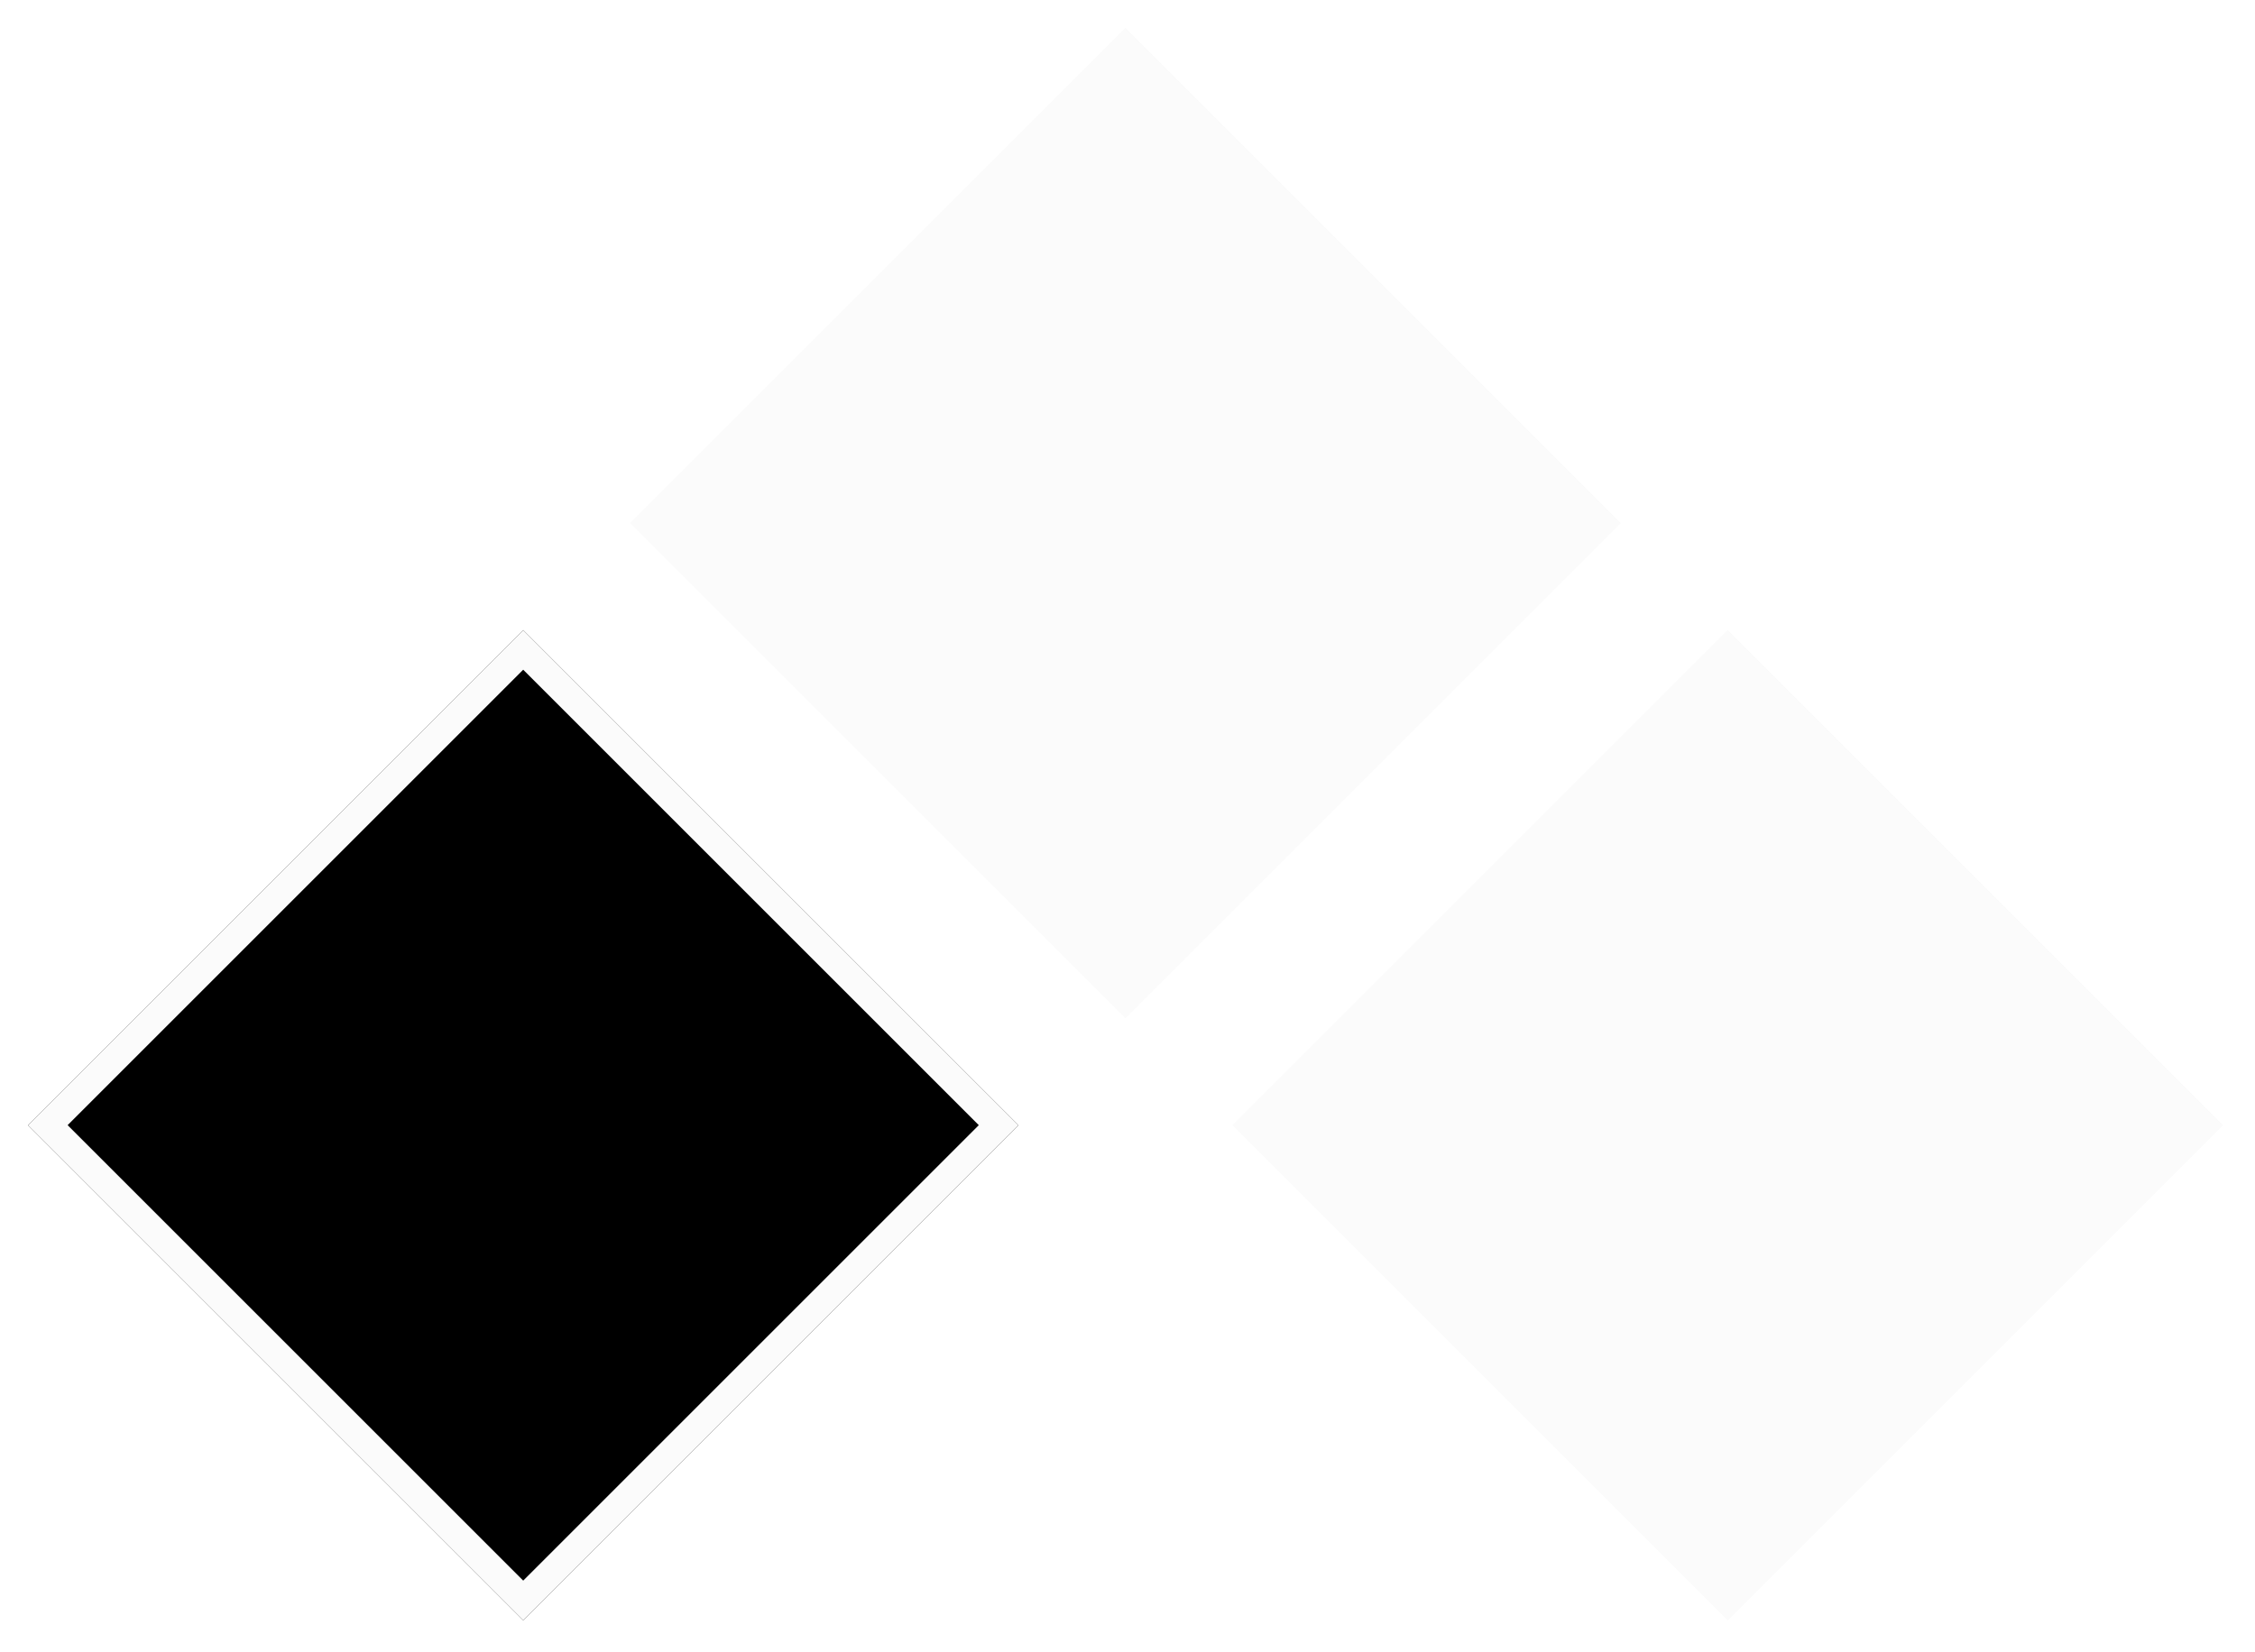<svg width="322" height="236" viewBox="0 0 322 236" fill="none" xmlns="http://www.w3.org/2000/svg">
<g filter="url(#filter0_d_72_296)">
<rect x="176" y="156.711" width="100" height="100" transform="rotate(-45 176 156.711)" fill="#FBFBFB"/>
<rect x="178.828" y="156.711" width="96" height="96" transform="rotate(-45 178.828 156.711)" stroke="#FBFBFB" stroke-width="4"/>
</g>
<g filter="url(#filter1_d_72_296)">
<rect x="4" y="156.711" width="100" height="100" transform="rotate(-45 4 156.711)" fill="black"/>
<rect x="6.828" y="156.711" width="96" height="96" transform="rotate(-45 6.828 156.711)" stroke="#FBFBFB" stroke-width="4"/>
</g>
<g filter="url(#filter2_d_72_296)">
<rect x="90" y="70.711" width="100" height="100" transform="rotate(-45 90 70.711)" fill="#FBFBFB"/>
<rect x="92.828" y="70.711" width="96" height="96" transform="rotate(-45 92.828 70.711)" stroke="#FBFBFB" stroke-width="4"/>
</g>
<defs>
<filter id="filter0_d_72_296" x="172" y="86" width="149.421" height="149.421" filterUnits="userSpaceOnUse" color-interpolation-filters="sRGB">
<feFlood flood-opacity="0" result="BackgroundImageFix"/>
<feColorMatrix in="SourceAlpha" type="matrix" values="0 0 0 0 0 0 0 0 0 0 0 0 0 0 0 0 0 0 127 0" result="hardAlpha"/>
<feOffset dy="4"/>
<feGaussianBlur stdDeviation="2"/>
<feComposite in2="hardAlpha" operator="out"/>
<feColorMatrix type="matrix" values="0 0 0 0 0 0 0 0 0 0 0 0 0 0 0 0 0 0 0.25 0"/>
<feBlend mode="normal" in2="BackgroundImageFix" result="effect1_dropShadow_72_296"/>
<feBlend mode="normal" in="SourceGraphic" in2="effect1_dropShadow_72_296" result="shape"/>
</filter>
<filter id="filter1_d_72_296" x="0" y="86" width="149.421" height="149.421" filterUnits="userSpaceOnUse" color-interpolation-filters="sRGB">
<feFlood flood-opacity="0" result="BackgroundImageFix"/>
<feColorMatrix in="SourceAlpha" type="matrix" values="0 0 0 0 0 0 0 0 0 0 0 0 0 0 0 0 0 0 127 0" result="hardAlpha"/>
<feOffset dy="4"/>
<feGaussianBlur stdDeviation="2"/>
<feComposite in2="hardAlpha" operator="out"/>
<feColorMatrix type="matrix" values="0 0 0 0 0 0 0 0 0 0 0 0 0 0 0 0 0 0 0.25 0"/>
<feBlend mode="normal" in2="BackgroundImageFix" result="effect1_dropShadow_72_296"/>
<feBlend mode="normal" in="SourceGraphic" in2="effect1_dropShadow_72_296" result="shape"/>
</filter>
<filter id="filter2_d_72_296" x="86" y="0" width="149.421" height="149.421" filterUnits="userSpaceOnUse" color-interpolation-filters="sRGB">
<feFlood flood-opacity="0" result="BackgroundImageFix"/>
<feColorMatrix in="SourceAlpha" type="matrix" values="0 0 0 0 0 0 0 0 0 0 0 0 0 0 0 0 0 0 127 0" result="hardAlpha"/>
<feOffset dy="4"/>
<feGaussianBlur stdDeviation="2"/>
<feComposite in2="hardAlpha" operator="out"/>
<feColorMatrix type="matrix" values="0 0 0 0 0 0 0 0 0 0 0 0 0 0 0 0 0 0 0.25 0"/>
<feBlend mode="normal" in2="BackgroundImageFix" result="effect1_dropShadow_72_296"/>
<feBlend mode="normal" in="SourceGraphic" in2="effect1_dropShadow_72_296" result="shape"/>
</filter>
</defs>
</svg>
